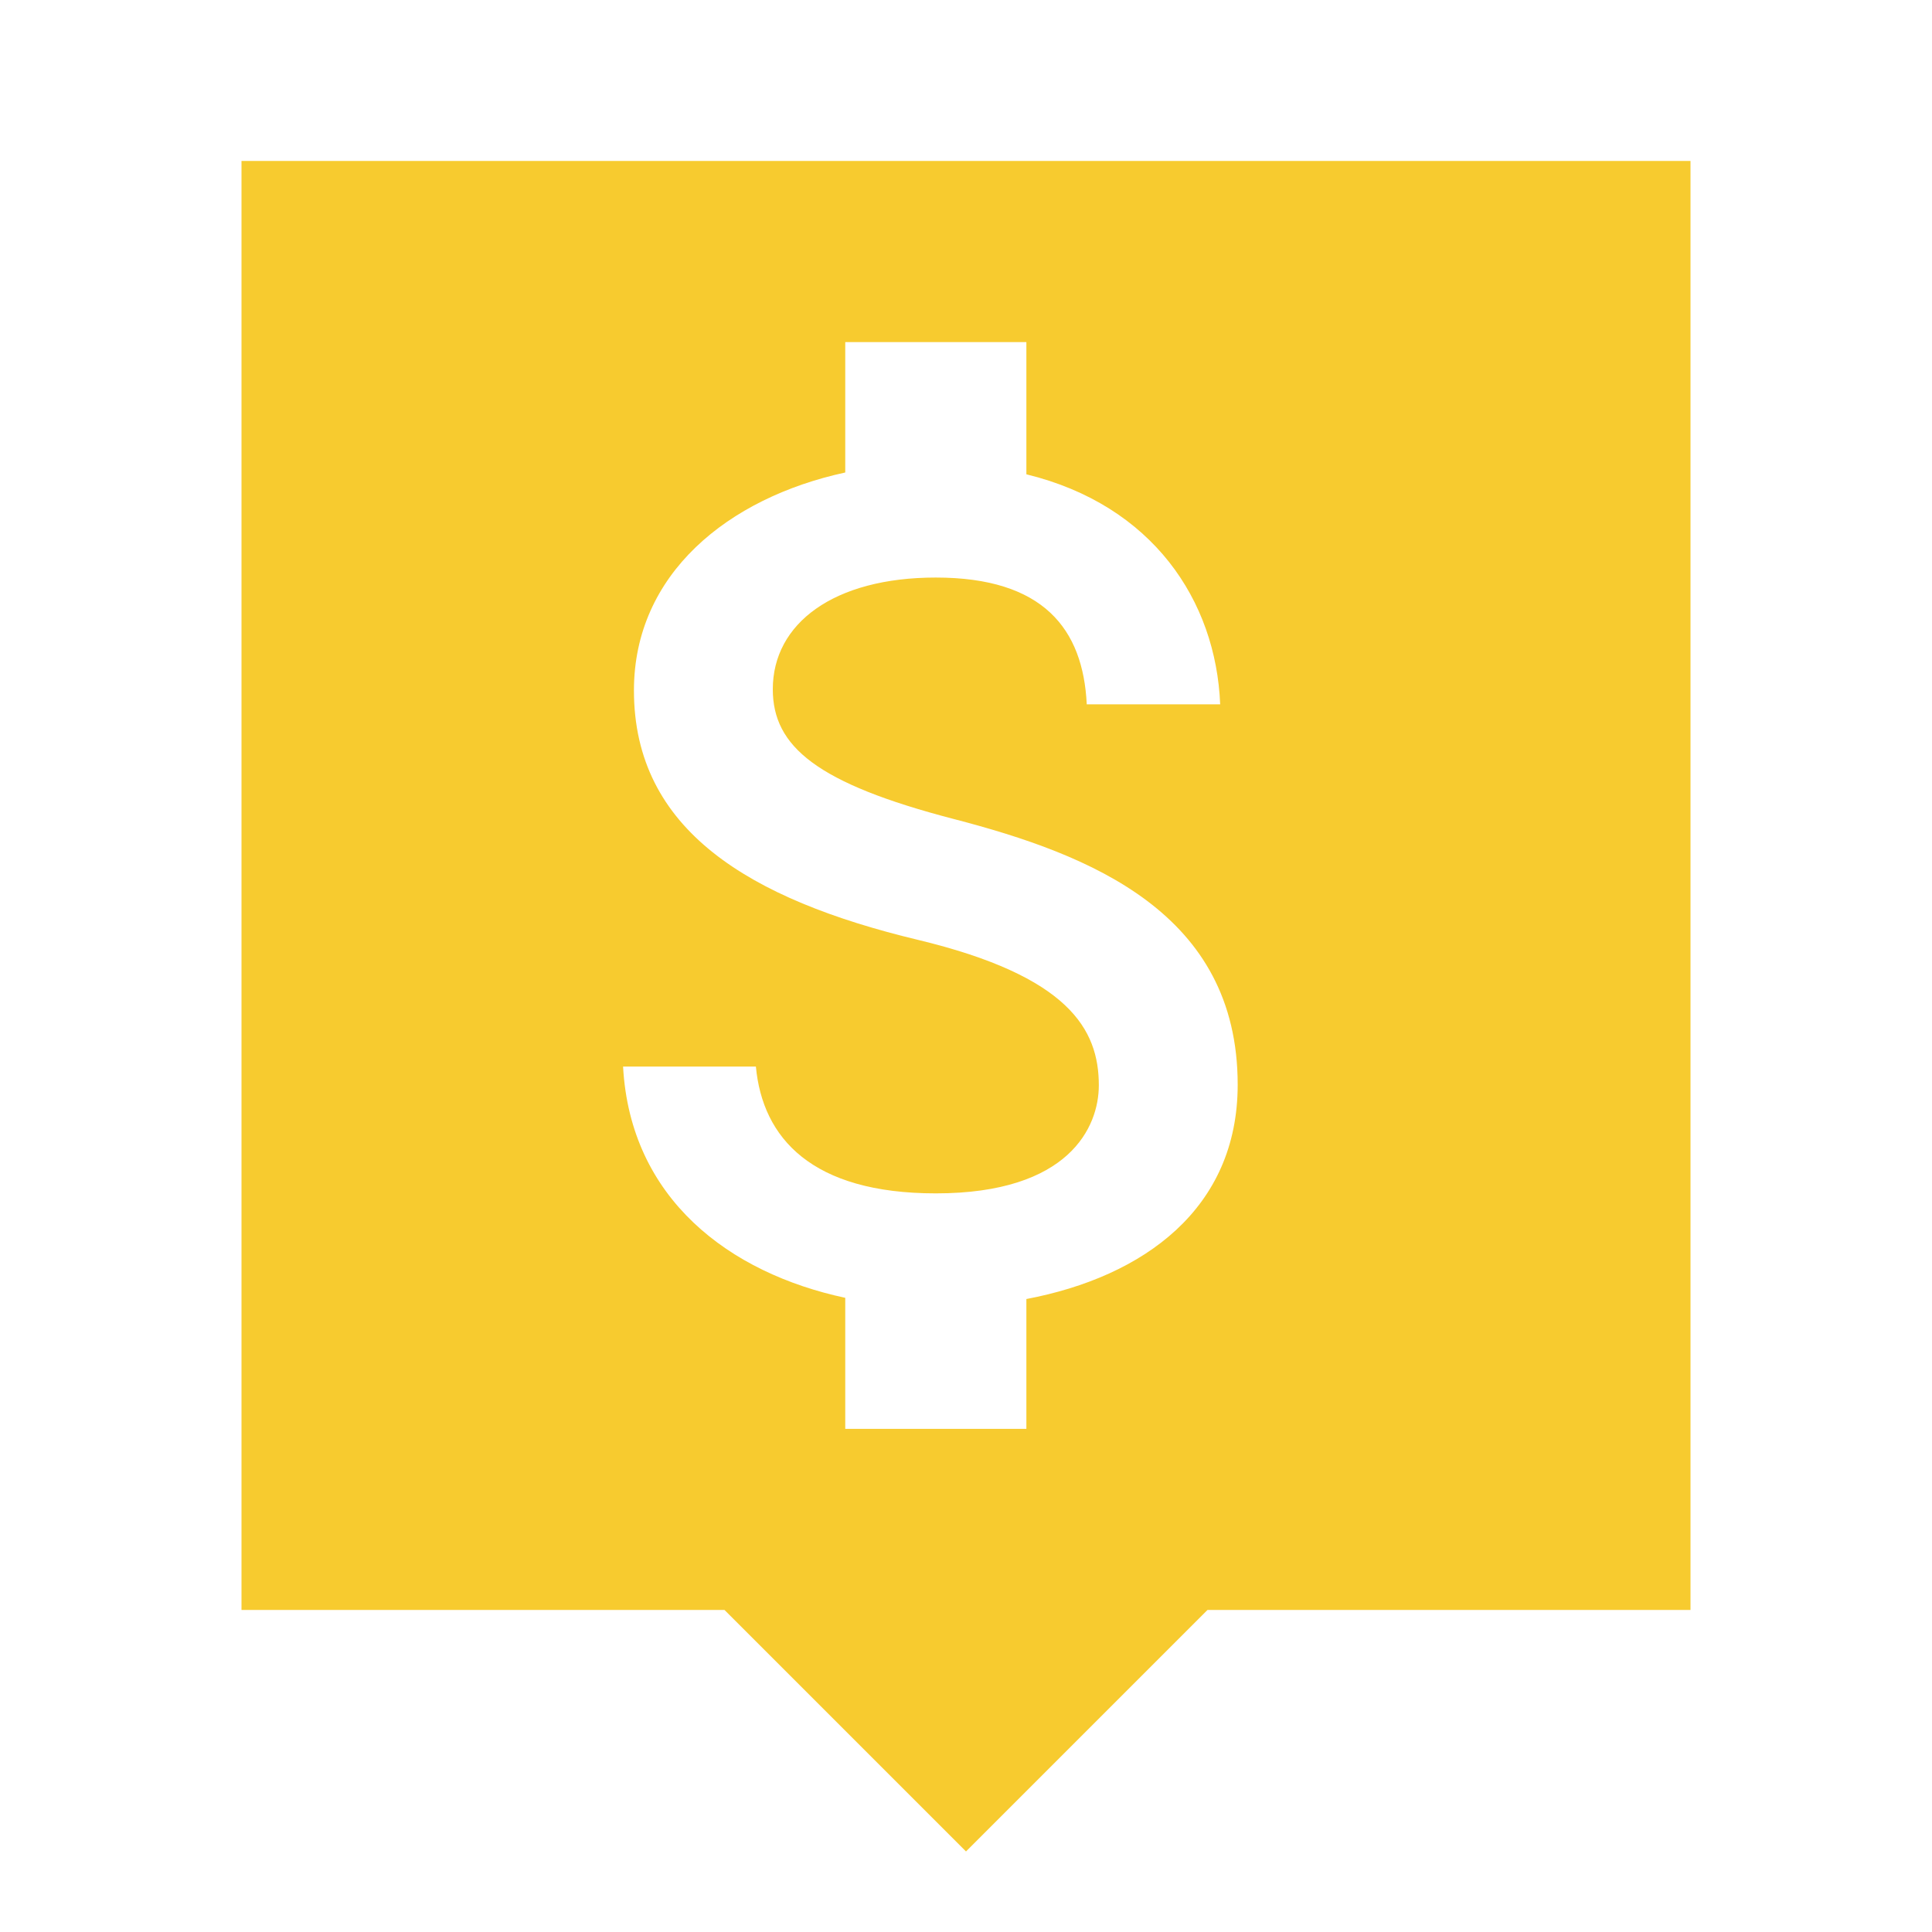 <svg width="16" height="16" viewBox="0 0 16 16" fill="none" xmlns="http://www.w3.org/2000/svg">
<path fill-rule="evenodd" clip-rule="evenodd" d="M8 1.333H14V13.333H10L8 15.333L6 13.333H2V1.333H8ZM6.4 5.708C6.4 6.183 6.765 6.488 7.9 6.783C9.035 7.078 10.25 7.563 10.25 8.983C10.25 10.008 9.475 10.573 8.5 10.758V11.833H7V10.748C6.04 10.543 5.22 9.928 5.16 8.833H6.26C6.315 9.423 6.72 9.883 7.75 9.883C8.855 9.883 9.1 9.333 9.1 8.988C9.1 8.523 8.85 8.083 7.6 7.783C6.205 7.448 5.25 6.873 5.25 5.718C5.25 4.753 6.03 4.123 7 3.913V2.833H8.5V3.928C9.545 4.183 10.07 4.973 10.105 5.833H9C8.97 5.208 8.64 4.783 7.75 4.783C6.905 4.783 6.4 5.163 6.4 5.708Z" fill="#F7CB2F"/>
</svg>
